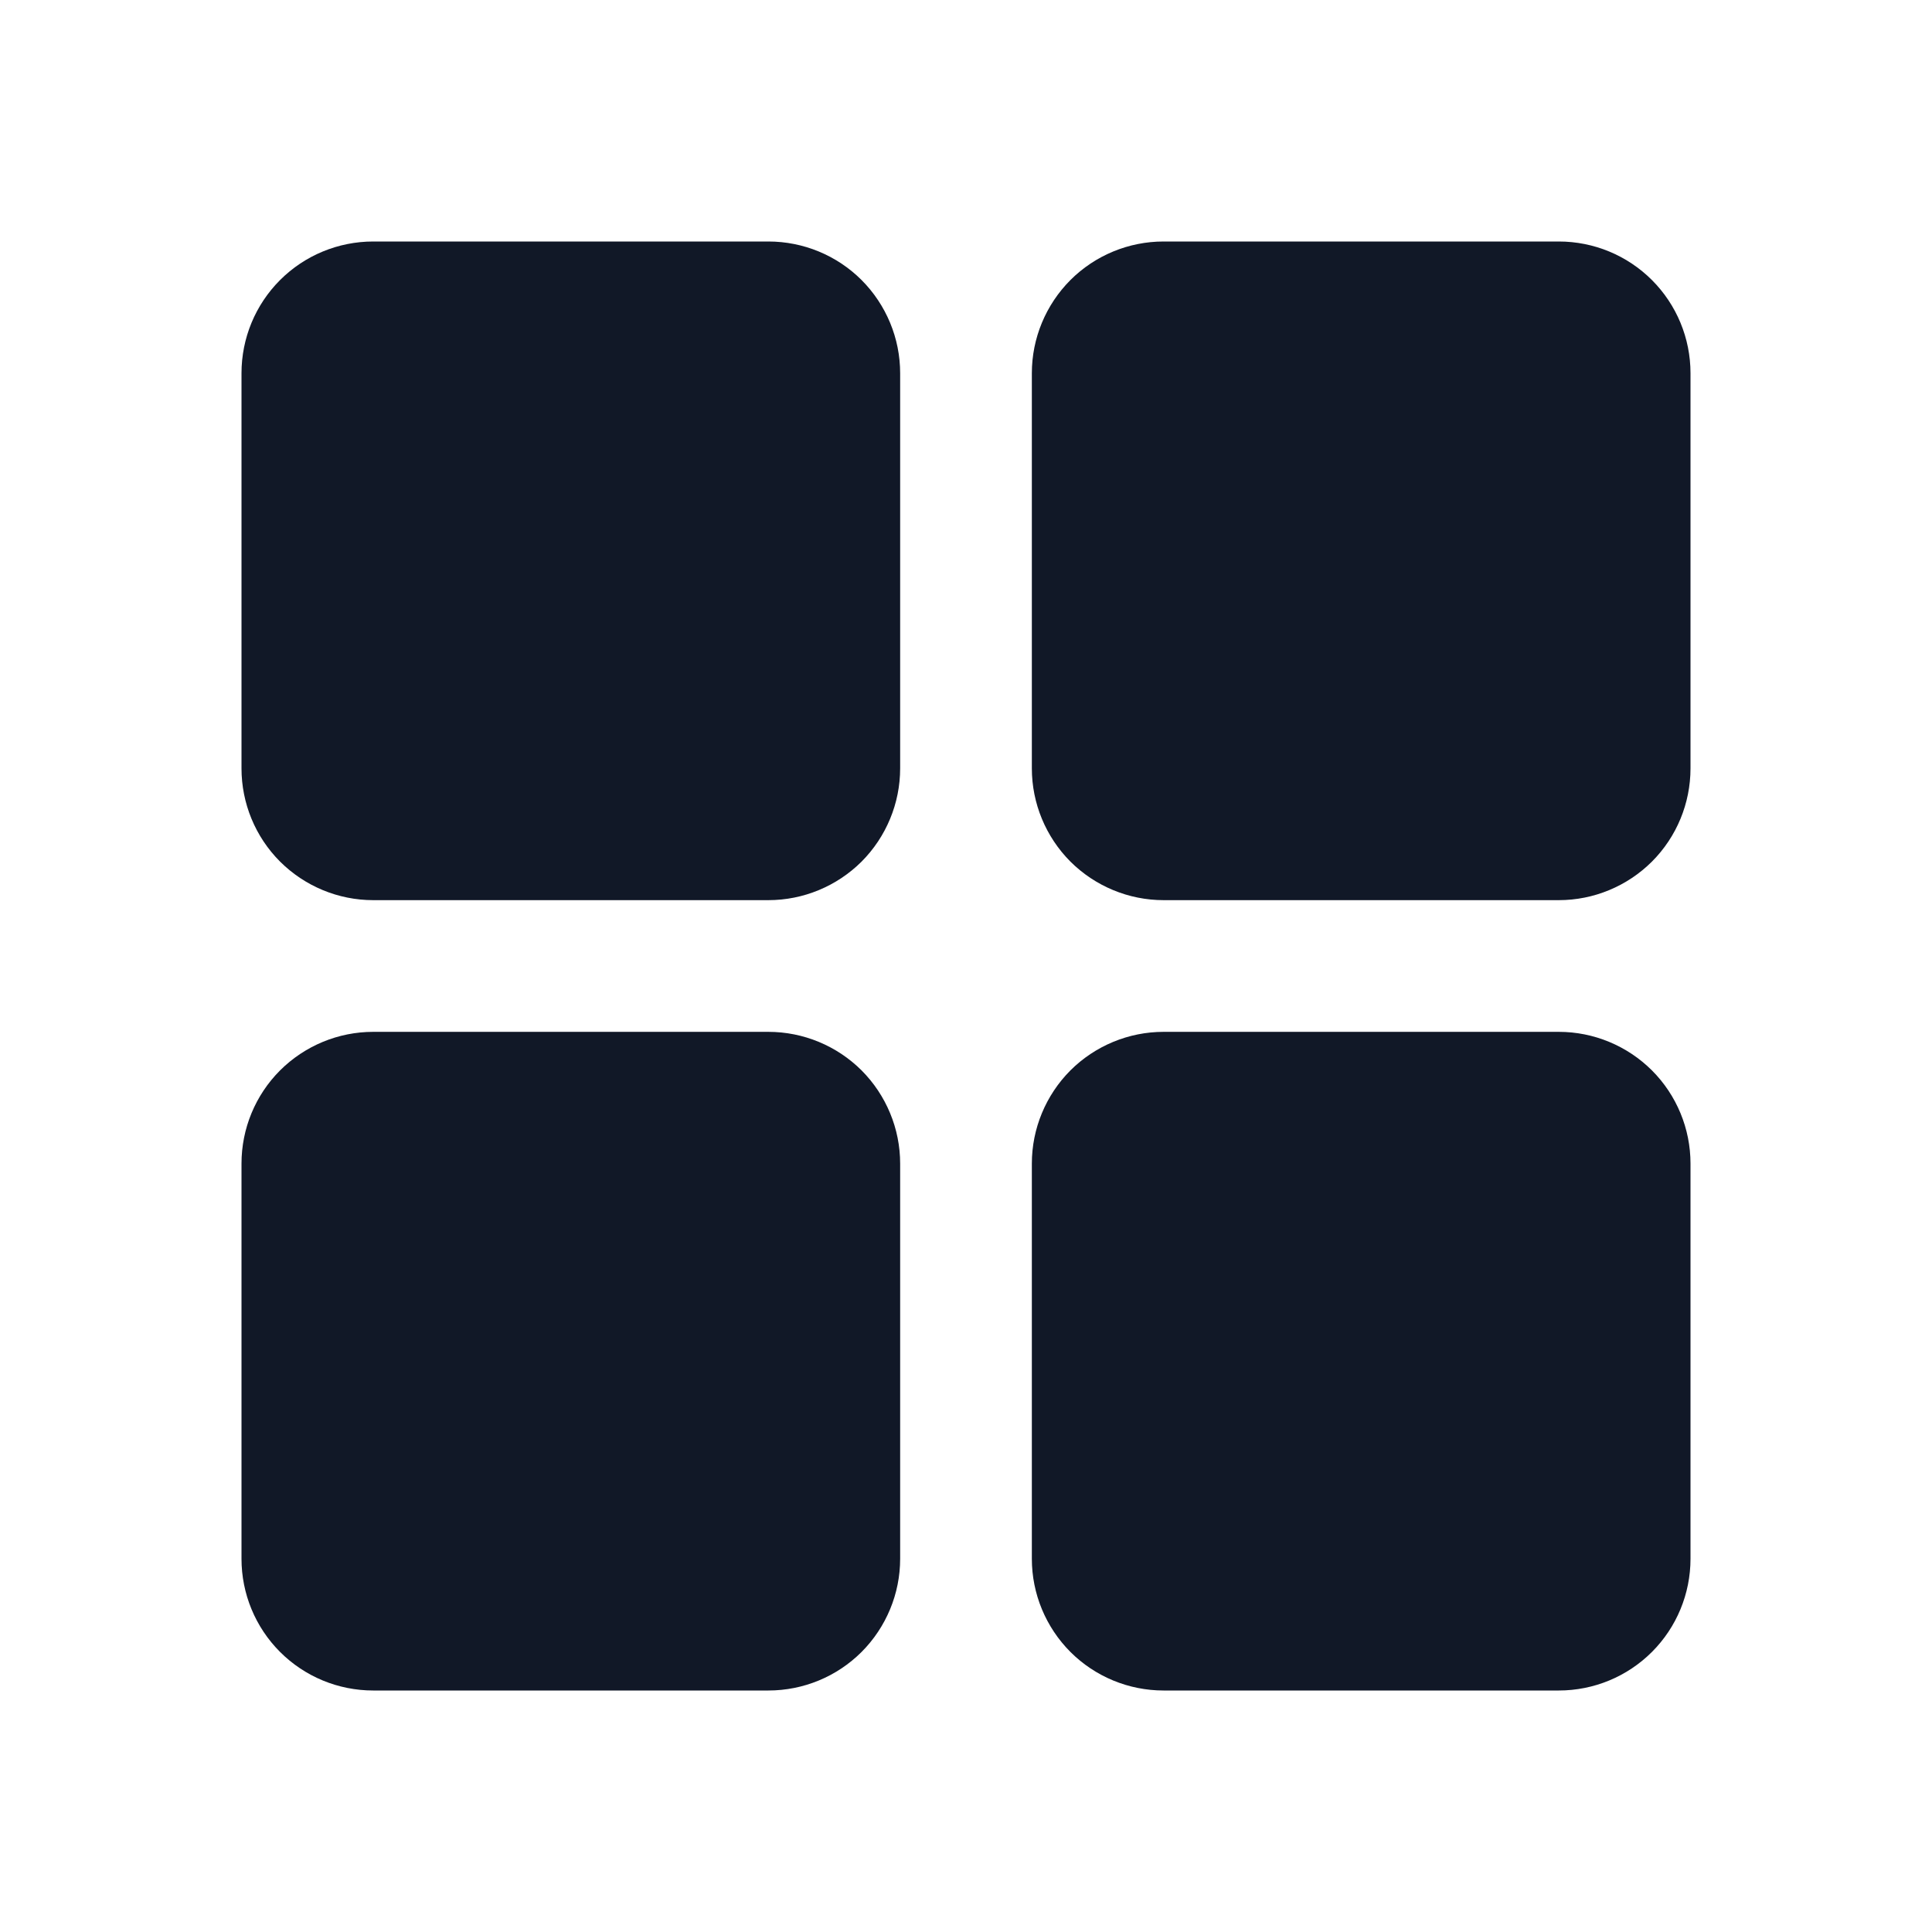 <svg width="24" height="24" viewBox="0 0 24 24" fill="none" xmlns="http://www.w3.org/2000/svg">
<path d="M11.182 4.636V9.545C11.182 9.979 11.009 10.396 10.703 10.703C10.396 11.009 9.979 11.182 9.545 11.182H4.636C4.202 11.182 3.786 11.009 3.479 10.703C3.172 10.396 3 9.979 3 9.545V4.636C3 4.202 3.172 3.786 3.479 3.479C3.786 3.172 4.202 3 4.636 3H9.545C9.979 3 10.396 3.172 10.703 3.479C11.009 3.786 11.182 4.202 11.182 4.636ZM19.364 3H14.454C14.021 3 13.604 3.172 13.297 3.479C12.991 3.786 12.818 4.202 12.818 4.636V9.545C12.818 9.979 12.991 10.396 13.297 10.703C13.604 11.009 14.021 11.182 14.454 11.182H19.364C19.798 11.182 20.214 11.009 20.521 10.703C20.828 10.396 21 9.979 21 9.545V4.636C21 4.202 20.828 3.786 20.521 3.479C20.214 3.172 19.798 3 19.364 3ZM9.545 12.818H4.636C4.202 12.818 3.786 12.991 3.479 13.297C3.172 13.604 3 14.021 3 14.454V19.364C3 19.798 3.172 20.214 3.479 20.521C3.786 20.828 4.202 21 4.636 21H9.545C9.979 21 10.396 20.828 10.703 20.521C11.009 20.214 11.182 19.798 11.182 19.364V14.454C11.182 14.021 11.009 13.604 10.703 13.297C10.396 12.991 9.979 12.818 9.545 12.818ZM19.364 12.818H14.454C14.021 12.818 13.604 12.991 13.297 13.297C12.991 13.604 12.818 14.021 12.818 14.454V19.364C12.818 19.798 12.991 20.214 13.297 20.521C13.604 20.828 14.021 21 14.454 21H19.364C19.798 21 20.214 20.828 20.521 20.521C20.828 20.214 21 19.798 21 19.364V14.454C21 14.021 20.828 13.604 20.521 13.297C20.214 12.991 19.798 12.818 19.364 12.818Z" fill="#111827"/>
</svg>
